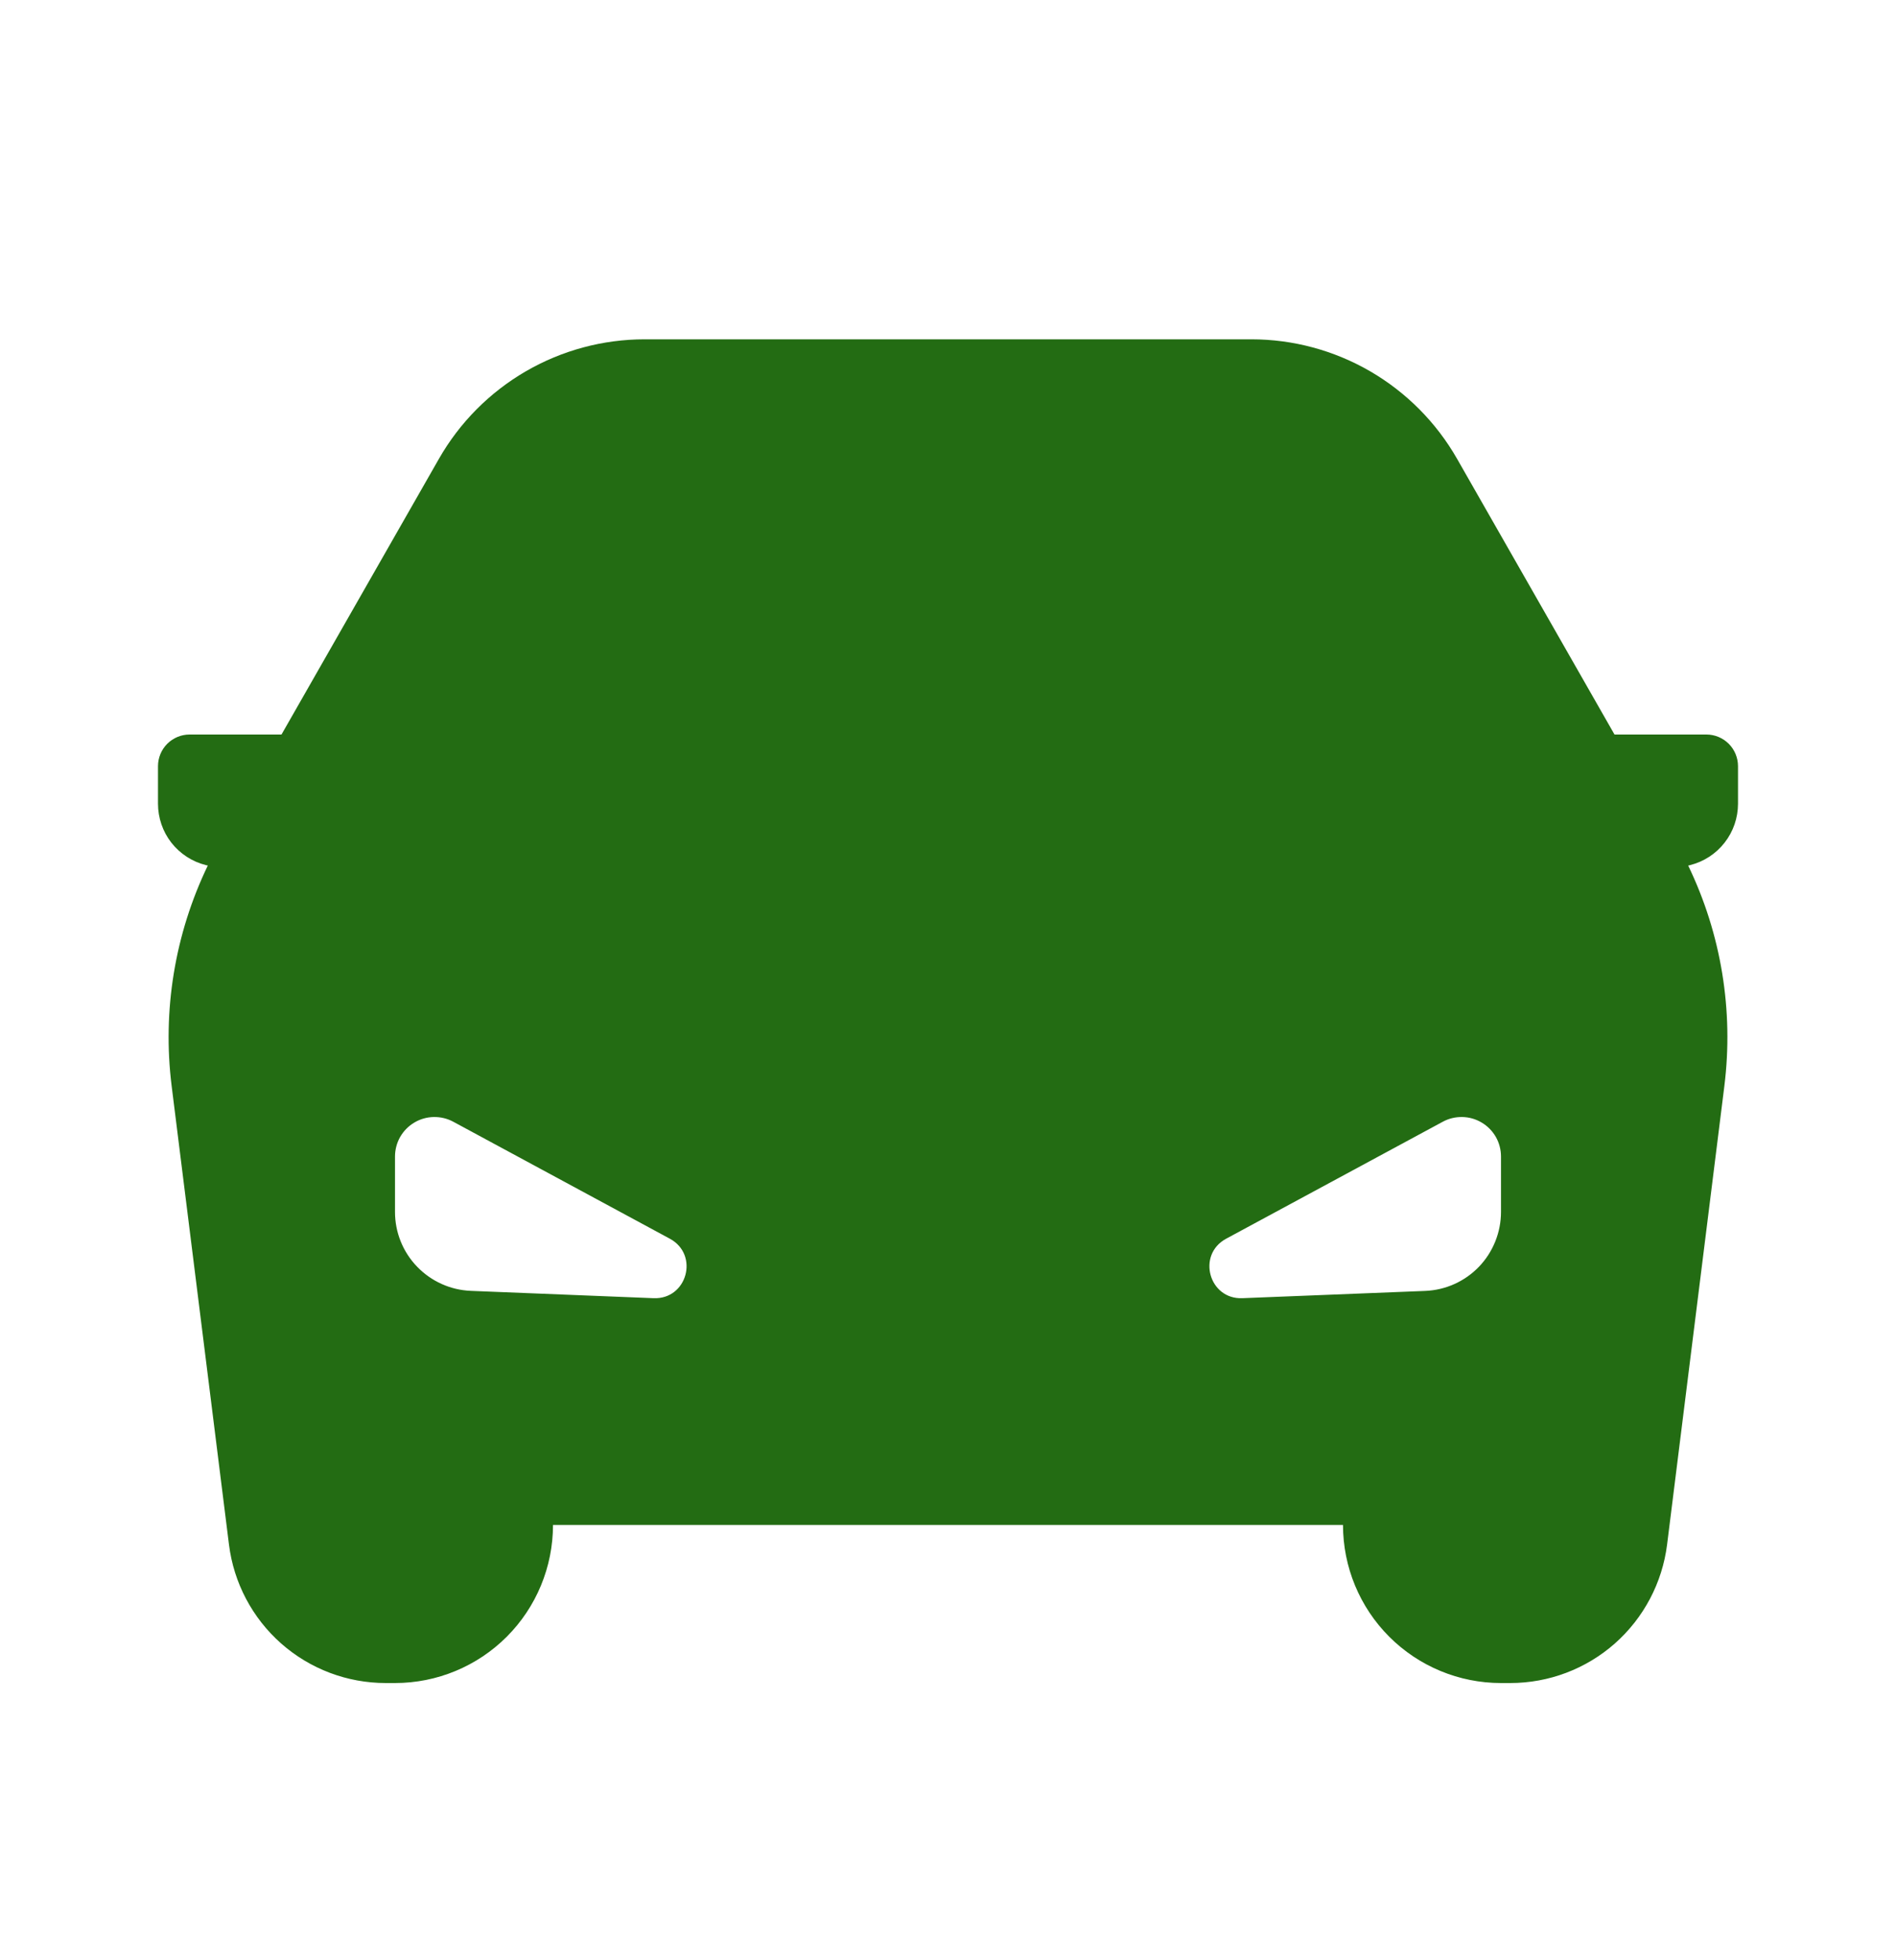 <svg width="30" height="31" viewBox="0 0 30 31" fill="none" xmlns="http://www.w3.org/2000/svg">
  <g clip-path="url(#clip0_135_214)">
    <path fillRule="evenodd" clip-rule="evenodd"
      d="M10.2 5.366C9.539 5.366 8.89 5.541 8.318 5.873C7.747 6.205 7.273 6.682 6.945 7.256L4.454 11.616H3C2.867 11.616 2.74 11.669 2.646 11.763C2.553 11.856 2.5 11.984 2.5 12.116V12.71C2.5 12.933 2.574 13.15 2.711 13.326C2.849 13.502 3.041 13.627 3.257 13.681L3.288 13.688C2.766 14.771 2.567 15.982 2.716 17.175L3.623 24.426C3.698 25.031 3.992 25.587 4.449 25.991C4.906 26.394 5.494 26.616 6.104 26.616H6.25C6.913 26.616 7.549 26.353 8.018 25.884C8.487 25.415 8.75 24.779 8.75 24.116H21.25C21.25 24.779 21.513 25.415 21.982 25.884C22.451 26.353 23.087 26.616 23.75 26.616H23.896C24.506 26.616 25.094 26.394 25.551 25.991C26.008 25.587 26.302 25.031 26.378 24.426L27.284 17.176C27.433 15.983 27.235 14.772 26.712 13.689L26.742 13.681C26.959 13.627 27.151 13.502 27.288 13.326C27.426 13.15 27.5 12.933 27.5 12.71V12.116C27.5 11.984 27.447 11.856 27.354 11.763C27.26 11.669 27.133 11.616 27 11.616H25.546L23.055 7.256C22.727 6.682 22.253 6.205 21.682 5.873C21.11 5.541 20.461 5.366 19.8 5.366H10.2ZM23.027 12.246L20.885 8.496C20.776 8.305 20.617 8.146 20.427 8.035C20.236 7.924 20.019 7.866 19.799 7.866H10.201C9.981 7.866 9.764 7.924 9.573 8.035C9.383 8.146 9.224 8.305 9.115 8.496L6.973 12.246C6.864 12.436 6.807 12.652 6.808 12.87C6.809 13.089 6.867 13.304 6.977 13.493C7.087 13.683 7.244 13.84 7.434 13.949C7.624 14.059 7.839 14.116 8.057 14.116H21.942C22.161 14.116 22.376 14.059 22.566 13.949C22.756 13.84 22.913 13.683 23.023 13.493C23.133 13.304 23.191 13.089 23.192 12.87C23.193 12.652 23.136 12.436 23.027 12.246ZM6.25 19.165V18.29C6.25 18.182 6.278 18.075 6.331 17.981C6.385 17.887 6.462 17.808 6.555 17.753C6.648 17.697 6.754 17.667 6.862 17.665C6.97 17.663 7.077 17.688 7.173 17.74L10.6 19.59C11.066 19.843 10.873 20.551 10.342 20.53L7.45 20.414C7.128 20.401 6.823 20.264 6.599 20.031C6.375 19.799 6.25 19.489 6.25 19.166V19.165ZM23.75 18.29V19.165C23.75 19.488 23.625 19.799 23.402 20.032C23.178 20.265 22.873 20.402 22.55 20.415L19.657 20.53C19.128 20.551 18.933 19.843 19.4 19.59L22.828 17.74C22.923 17.688 23.03 17.663 23.138 17.665C23.246 17.667 23.352 17.697 23.445 17.753C23.538 17.808 23.615 17.887 23.669 17.981C23.722 18.075 23.75 18.182 23.75 18.29Z"
      fill="#236C13" />
  </g>
  <defs>
    <clipPath id="clip0_135_214">
      <rect width="30" height="30" fill="white" transform="translate(0 0.366)" />
    </clipPath>
  </defs>
</svg>